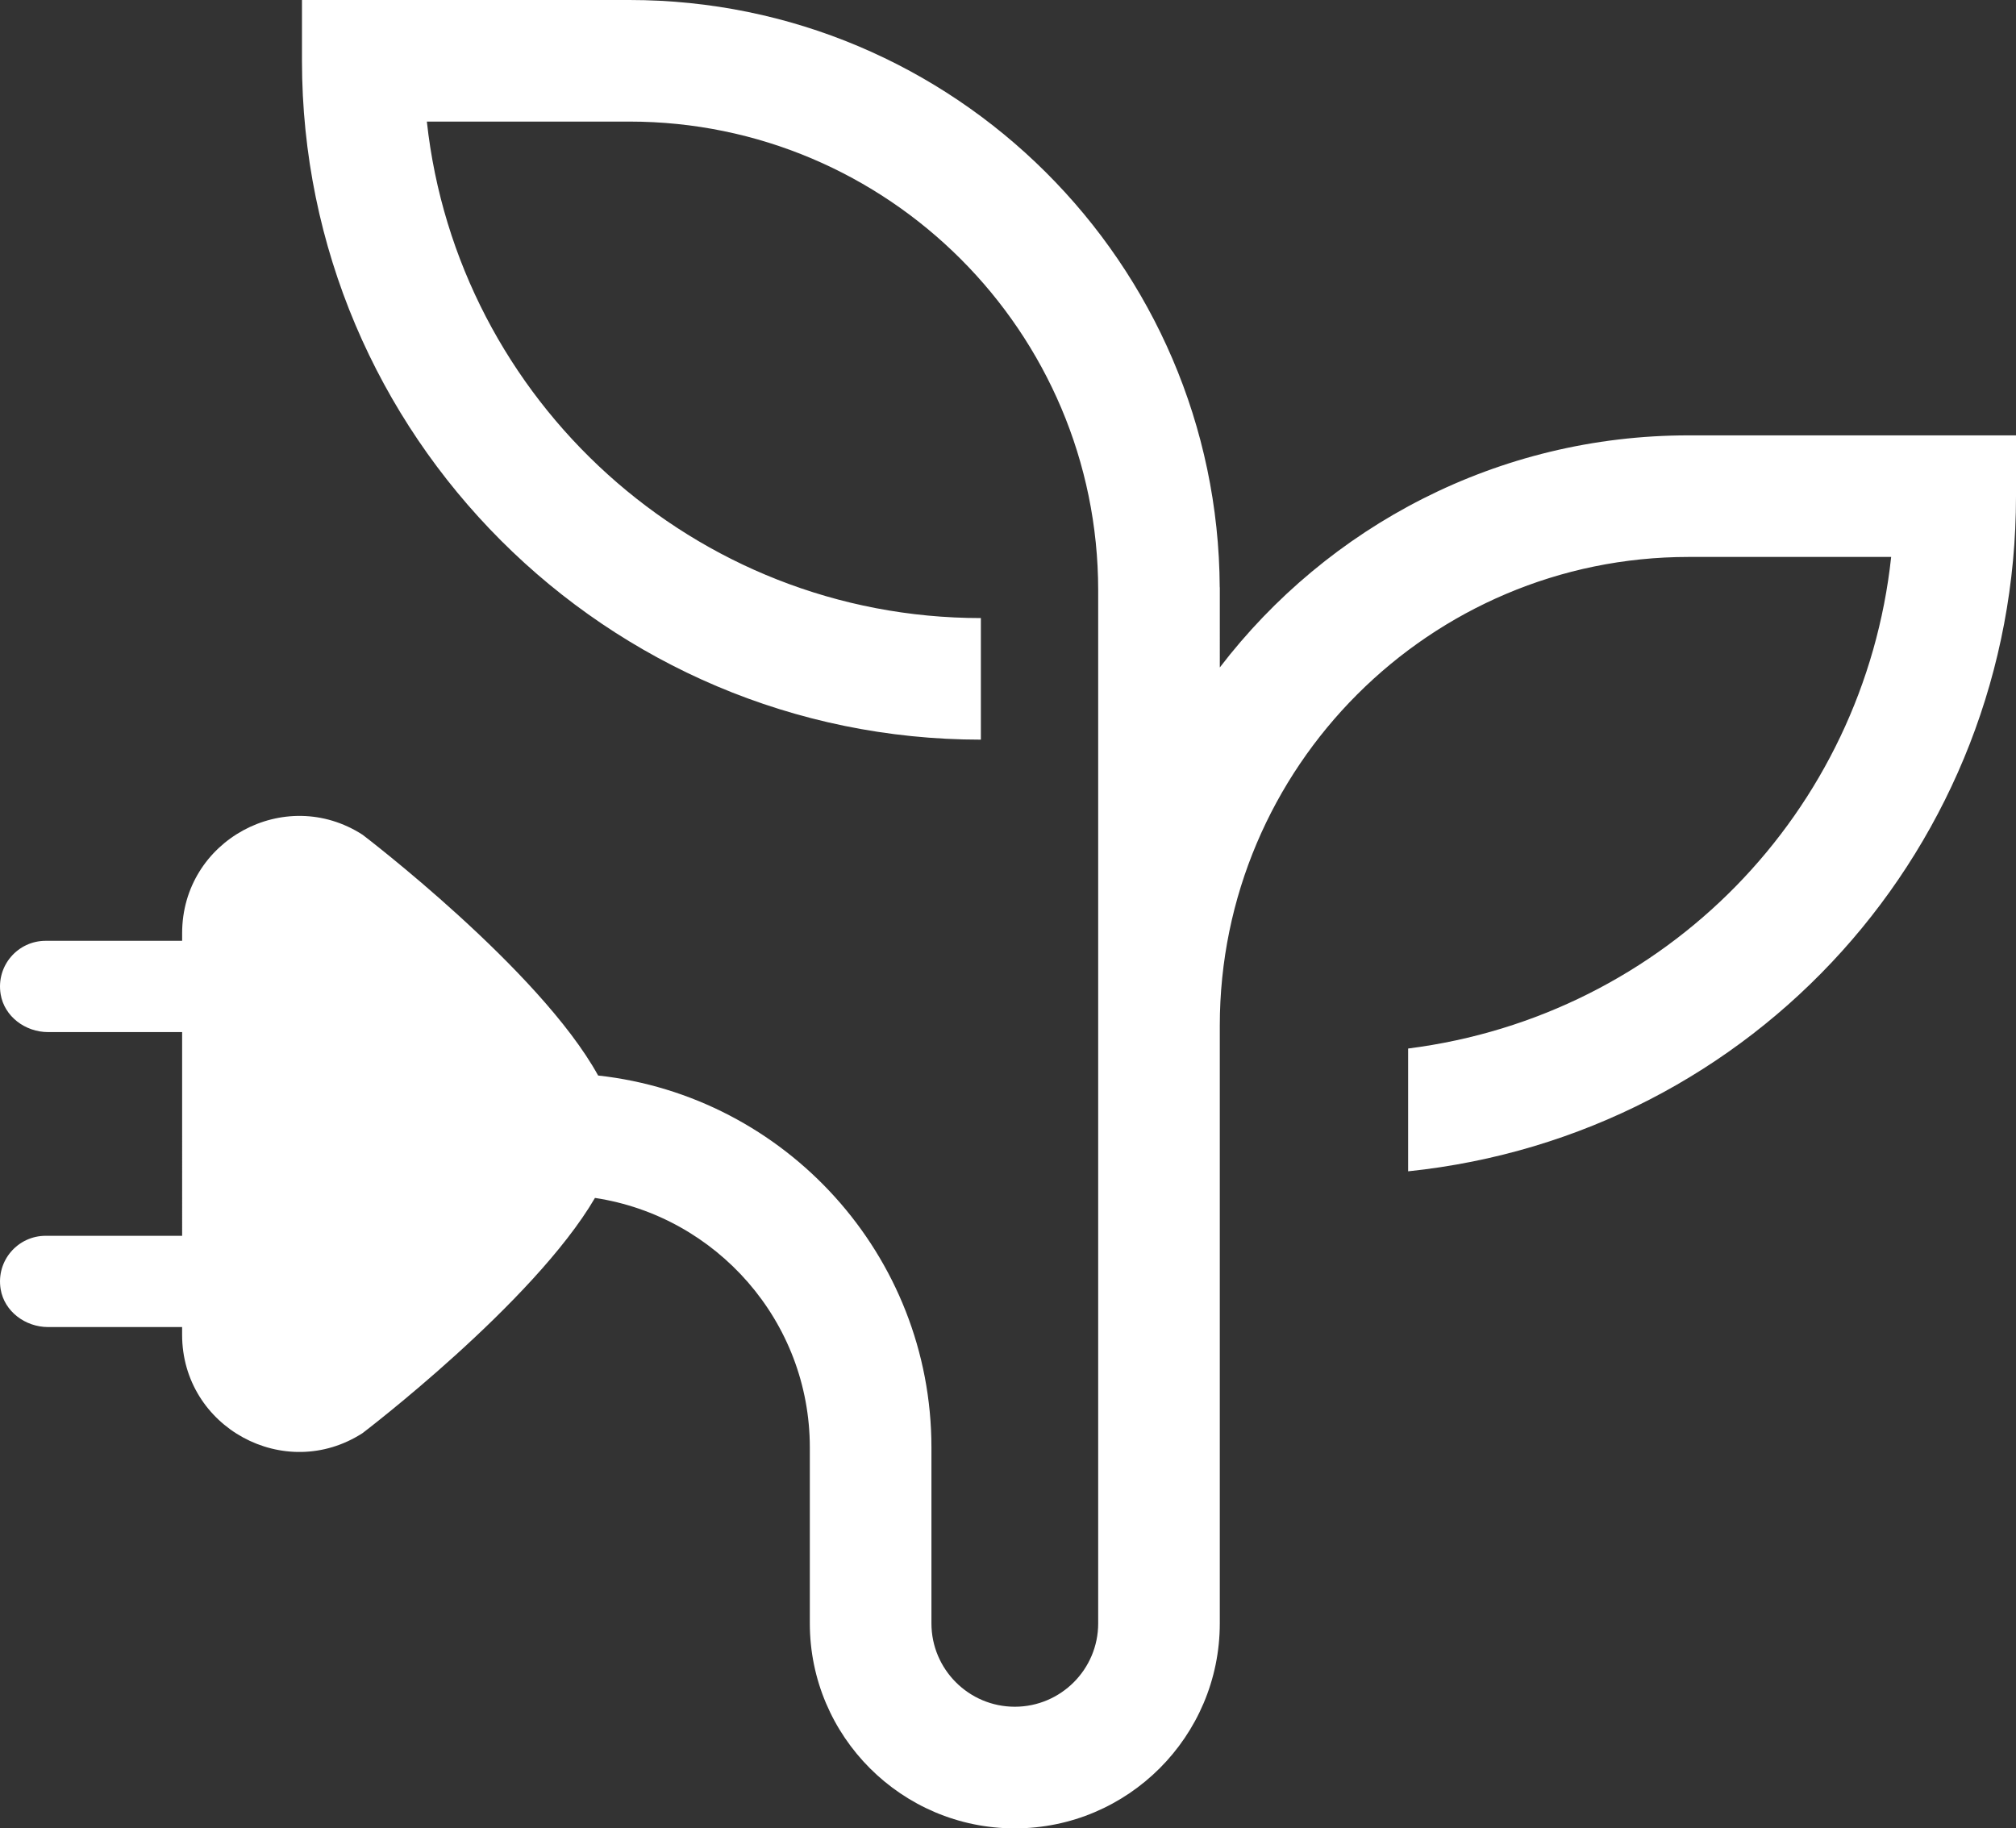 <?xml version="1.0" encoding="UTF-8" standalone="no"?>
<svg
   xmlns:dc="http://purl.org/dc/elements/1.1/"
   xmlns:cc="http://creativecommons.org/ns#"
   xmlns:rdf="http://www.w3.org/1999/02/22-rdf-syntax-ns#"
   xmlns:svg="http://www.w3.org/2000/svg"
   xmlns="http://www.w3.org/2000/svg"
   xmlns:sodipodi="http://sodipodi.sourceforge.net/DTD/sodipodi-0.dtd"
   xmlns:inkscape="http://www.inkscape.org/namespaces/inkscape"
   viewBox="0 0 90 81.628"
   version="1.1"
   x="0px"
   y="0px"
   id="svg947"
   sodipodi:docname="noun_natural power_429431.svg"
   width="90"
   height="81.628"
   inkscape:version="0.92.4 (ca053d0, 2019-01-16)">
  <rect x="0" y="0" width="90" height="81.628" fill="#333333" stroke="none"/>
  <defs
     id="defs951" />
  <sodipodi:namedview
     pagecolor="#ffffff"
     bordercolor="#666666"
     borderopacity="1"
     objecttolerance="10"
     gridtolerance="10"
     guidetolerance="10"
     inkscape:pageopacity="0"
     inkscape:pageshadow="2"
     inkscape:window-width="2510"
     inkscape:window-height="1376"
     id="namedview949"
     showgrid="false"
     inkscape:zoom="9.552"
     inkscape:cx="45"
     inkscape:cy="28.127776"
     inkscape:window-x="50"
     inkscape:window-y="30"
     inkscape:window-maximized="1"
     inkscape:current-layer="svg947" />
  <title
     id="title935">magn_gls-13 copy</title>
  <desc
     id="desc937">Created with Sketch.</desc>
  <g
     id="g941"
     style="fill:#ffffff;fill-rule:evenodd;stroke:none;stroke-width:1"
     transform="translate(-5,-9)">
    <path
       d="m 95,28.437 v 2.714 C 95,46.738 83.339,59.684 67.863,61.294 v -5.482 c 11.513,-1.46 20.341,-10.577 21.564,-21.947 h -9.044 c -11.54,0 -20.928,9.388 -20.928,20.928 v 26.685 c 0,5.046 -4.105,9.151 -9.151,9.151 -5.046,0 -9.151,-4.105 -9.151,-9.151 v -7.85 c 0,-5.647 -4.172,-10.324 -9.592,-11.146 -2.744,4.697 -10.375,10.5 -10.375,10.5 -3.477,2.241 -8.056,-0.255 -8.056,-4.393 V 68.247 H 7.147 c -1.015,0 -1.955,-0.694 -2.119,-1.695 -0.207,-1.277 0.773,-2.379 2.01,-2.379 h 6.093 V 55.078 H 7.147 c -1.015,0 -1.955,-0.693 -2.119,-1.695 -0.207,-1.277 0.773,-2.38 2.01,-2.38 h 6.093 v -0.342 c 0,-4.137 4.579,-6.634 8.056,-4.393 0,0 7.903,6.01 10.515,10.749 8.356,0.917 14.88,8.013 14.88,16.609 v 7.85 c 0,2.053 1.669,3.722 3.722,3.722 2.052,0 3.722,-1.669 3.722,-3.722 V 35.356 c 0,-11.539 -9.388,-20.928 -20.928,-20.928 h -9.042 c 1.356,12.447 11.931,22.166 24.733,22.166 v 5.428 c -16.712,0 -30.308,-13.596 -30.308,-30.309 V 9 H 33.099 C 47.587,9 59.379,20.751 59.452,35.222 h 0.004 V 38.798 C 64.276,32.505 71.862,28.437 80.383,28.437 Z"
       id="path939"
       inkscape:connector-curvature="0"
       style="fill:#ffffff" />
  </g>
</svg>
